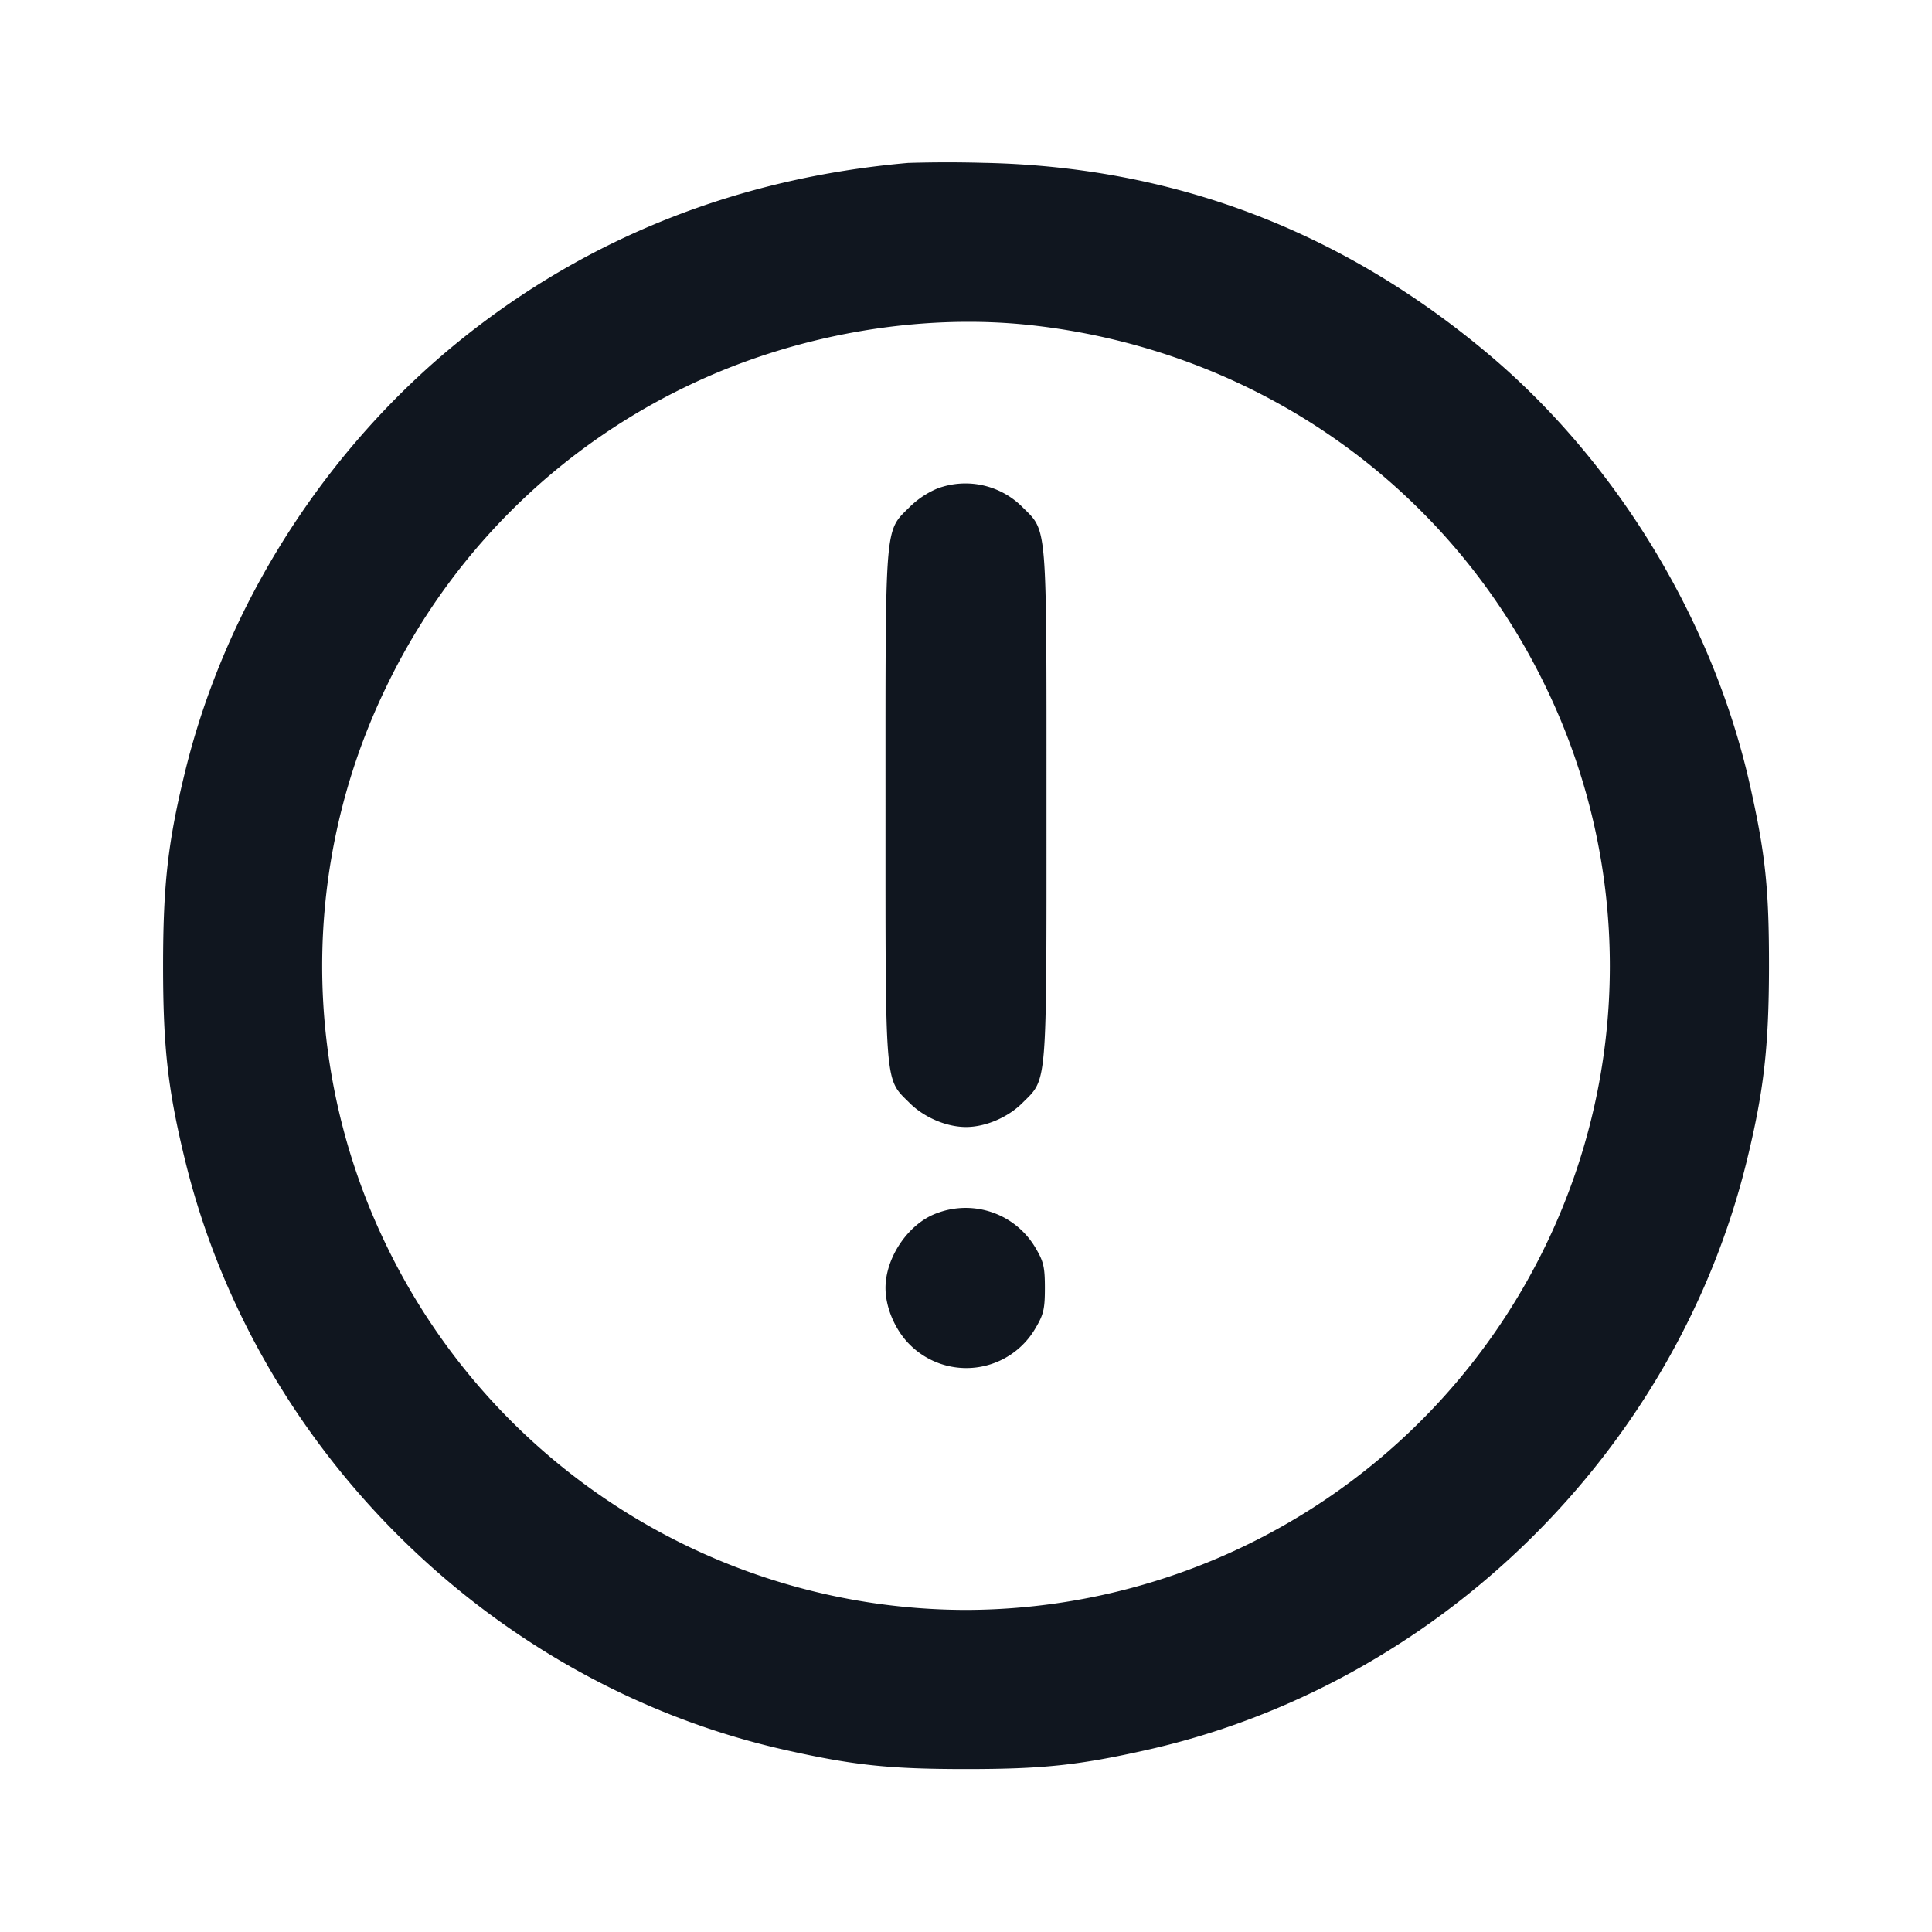 <svg xmlns="http://www.w3.org/2000/svg" width="24" height="24" viewBox="0 0 24 24" fill="none"><path d="M11.28 2.024c-2.109.185-3.979.926-5.561 2.201-1.675 1.351-2.908 3.28-3.416 5.346-.216.881-.277 1.41-.277 2.429s.061 1.548.277 2.429c.886 3.607 3.839 6.502 7.457 7.311.844.189 1.287.236 2.24.236s1.396-.047 2.24-.236c3.618-.809 6.571-3.704 7.457-7.311.213-.869.276-1.413.278-2.409.001-.976-.043-1.404-.235-2.26-.458-2.049-1.658-4.025-3.26-5.369-1.824-1.531-3.915-2.321-6.26-2.368a16 16 0 0 0-.94.001m1.54 2.017c2.788.311 5.174 1.99 6.38 4.488a7.95 7.95 0 0 1-.001 6.945A8.02 8.02 0 0 1 12 19.999a8.01 8.01 0 0 1-7.2-4.528 7.95 7.95 0 0 1 0-6.942A7.97 7.97 0 0 1 8.529 4.8c1.323-.64 2.886-.916 4.291-.759m-1.177 2.028a1.1 1.1 0 0 0-.343.229c-.313.313-.3.157-.3 3.702s-.013 3.39.299 3.701c.18.18.459.299.701.299s.521-.119.701-.299c.312-.311.299-.157.299-3.701s.013-3.39-.299-3.701a1 1 0 0 0-1.058-.23m0 9c-.352.124-.643.545-.643.931 0 .242.119.521.299.701a.993.993 0 0 0 1.57-.212c.095-.161.111-.233.111-.489s-.016-.328-.111-.489a1.006 1.006 0 0 0-1.226-.442" fill="#10161F" fill-rule="evenodd"/></svg>